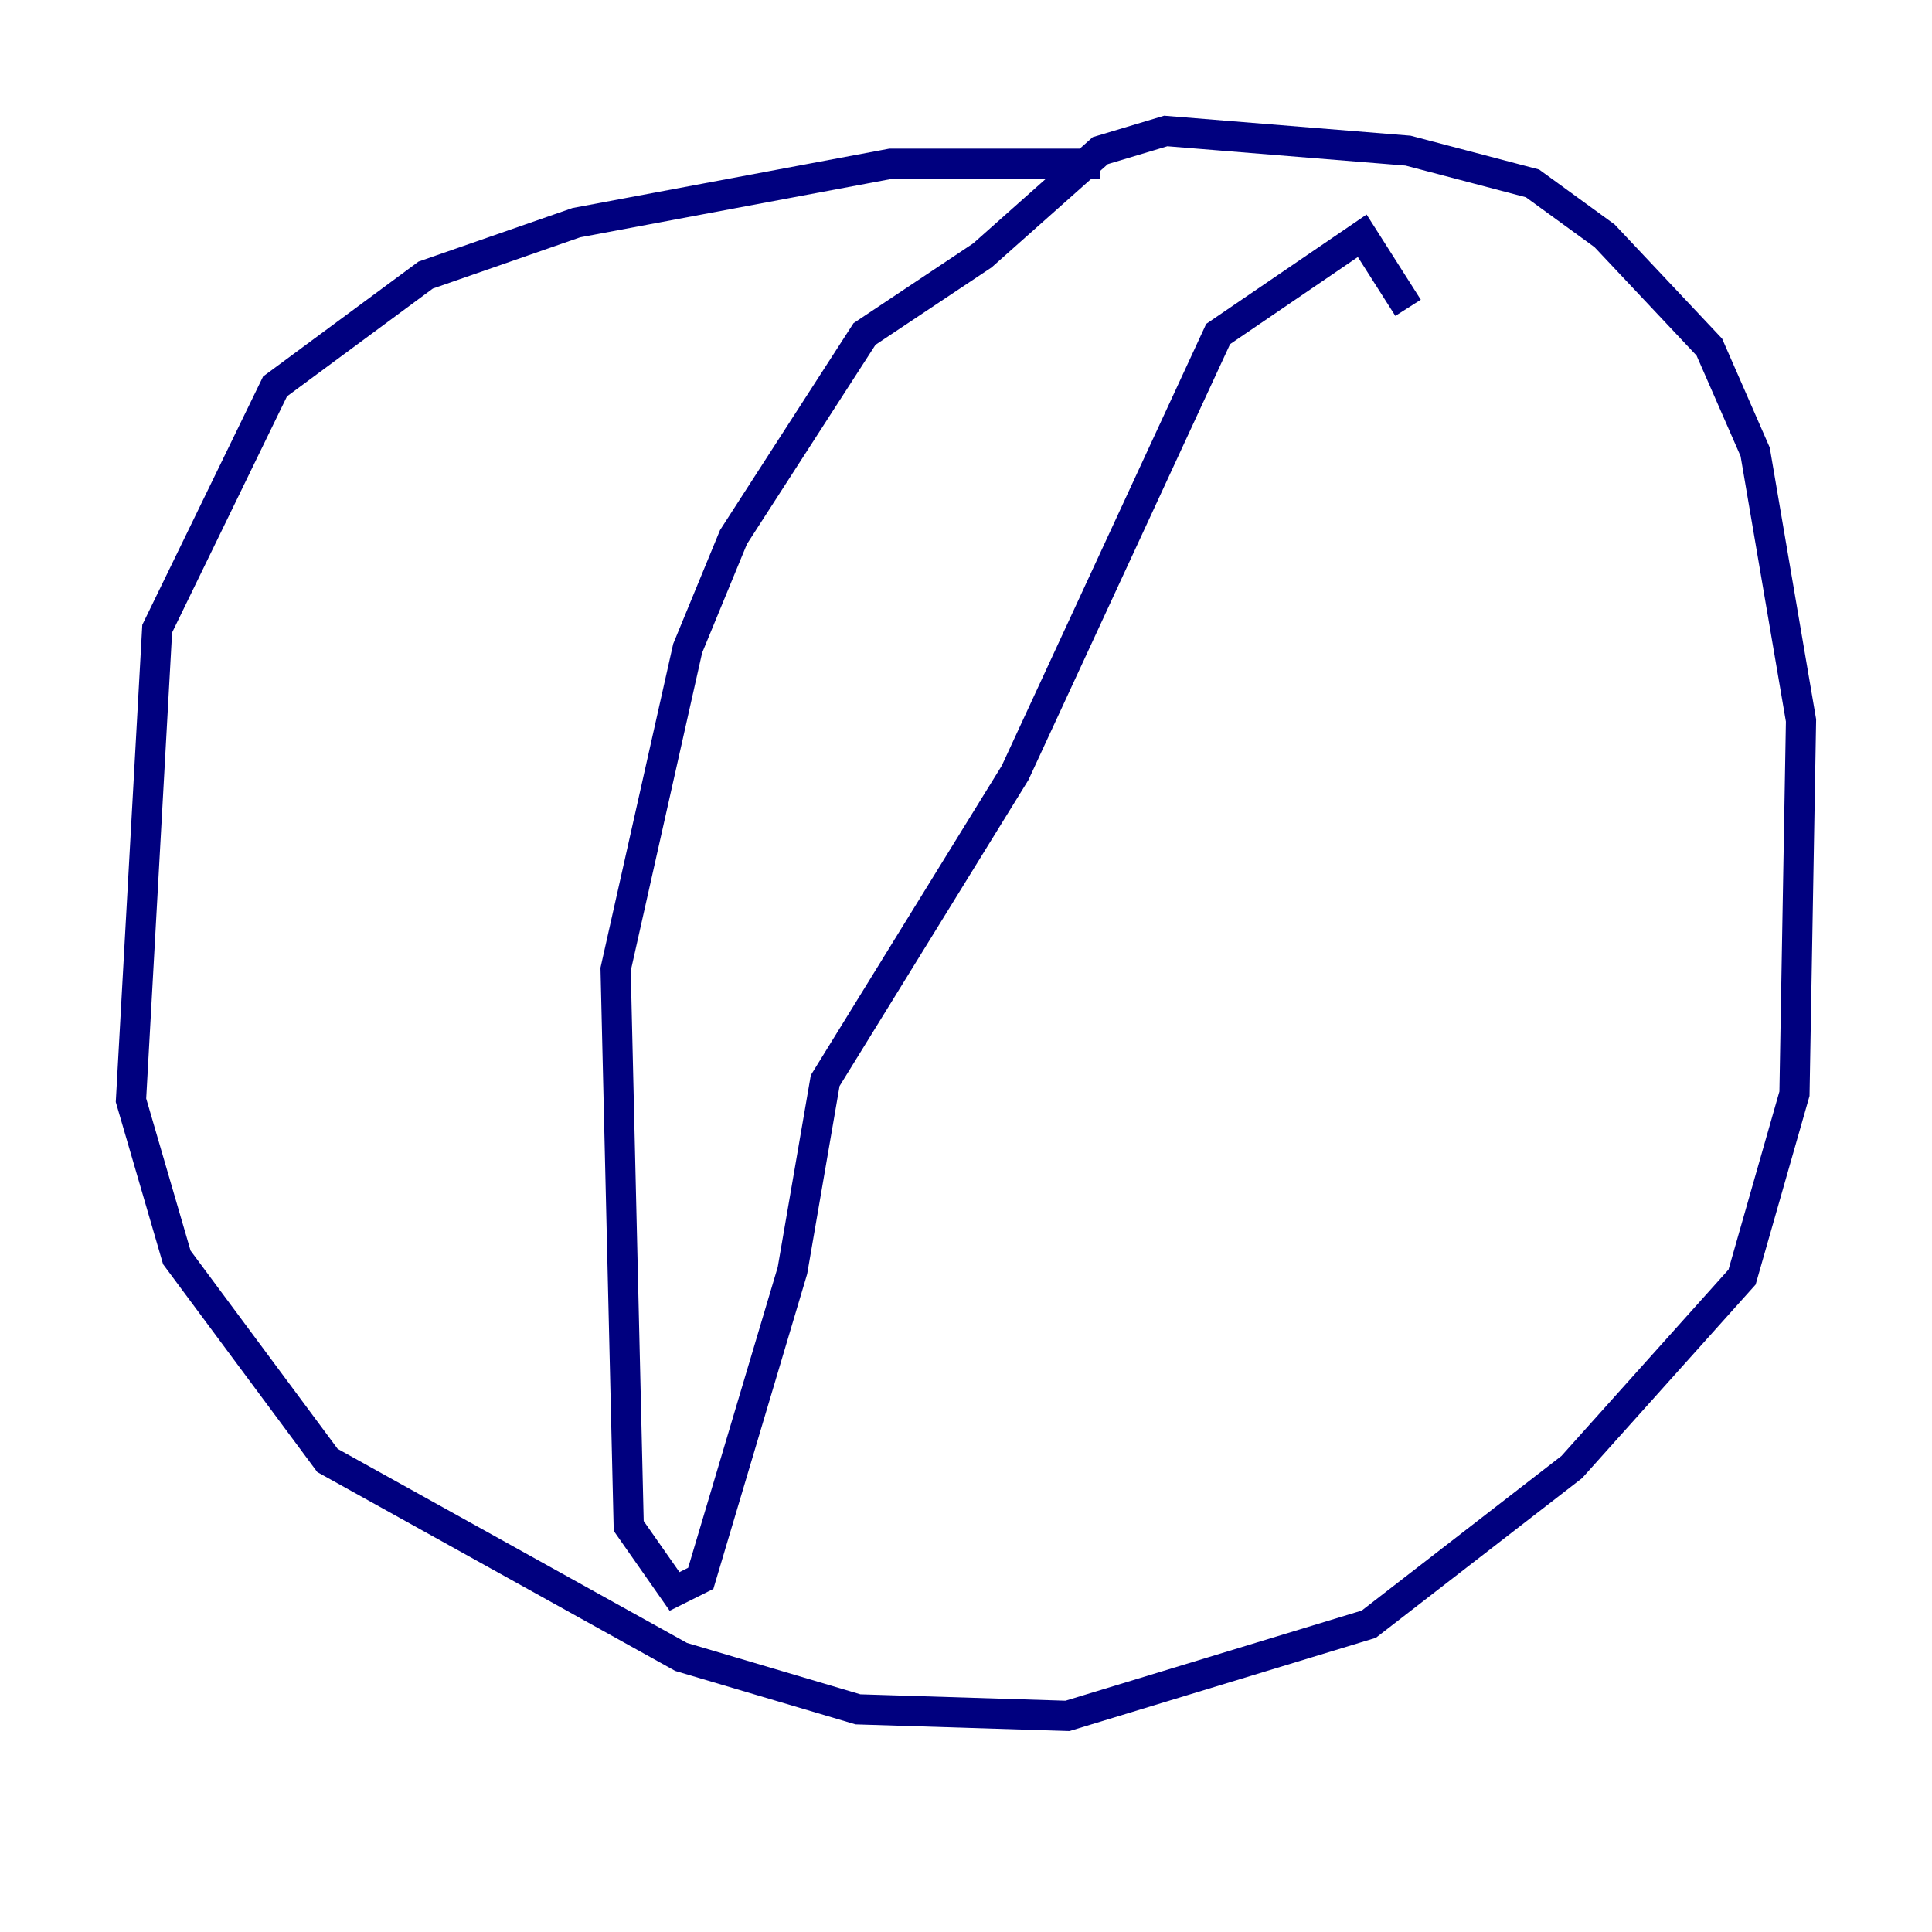 <?xml version="1.0" encoding="utf-8" ?>
<svg baseProfile="tiny" height="128" version="1.2" viewBox="0,0,128,128" width="128" xmlns="http://www.w3.org/2000/svg" xmlns:ev="http://www.w3.org/2001/xml-events" xmlns:xlink="http://www.w3.org/1999/xlink"><defs /><polyline fill="none" points="72.895,10.848 59.01,10.848 38.183,14.752 28.203,18.224 18.224,25.6 10.414,41.654 8.678,72.895 11.715,83.308 21.695,96.759 45.125,109.776 56.841,113.248 70.725,113.681 90.685,107.607 104.136,97.193 115.417,84.61 118.888,72.461 119.322,47.729 116.285,29.939 113.248,22.997 106.305,15.62 101.532,12.149 93.288,9.98 77.234,8.678 72.895,9.98 65.085,16.922 57.275,22.129 48.597,35.58 45.559,42.956 40.786,64.217 41.654,101.098 44.691,105.437 46.427,104.57 52.502,84.176 54.671,71.593 67.254,51.2 80.705,22.129 90.251,15.62 93.288,20.393" stroke="#00007f" stroke-width="2" /></svg>